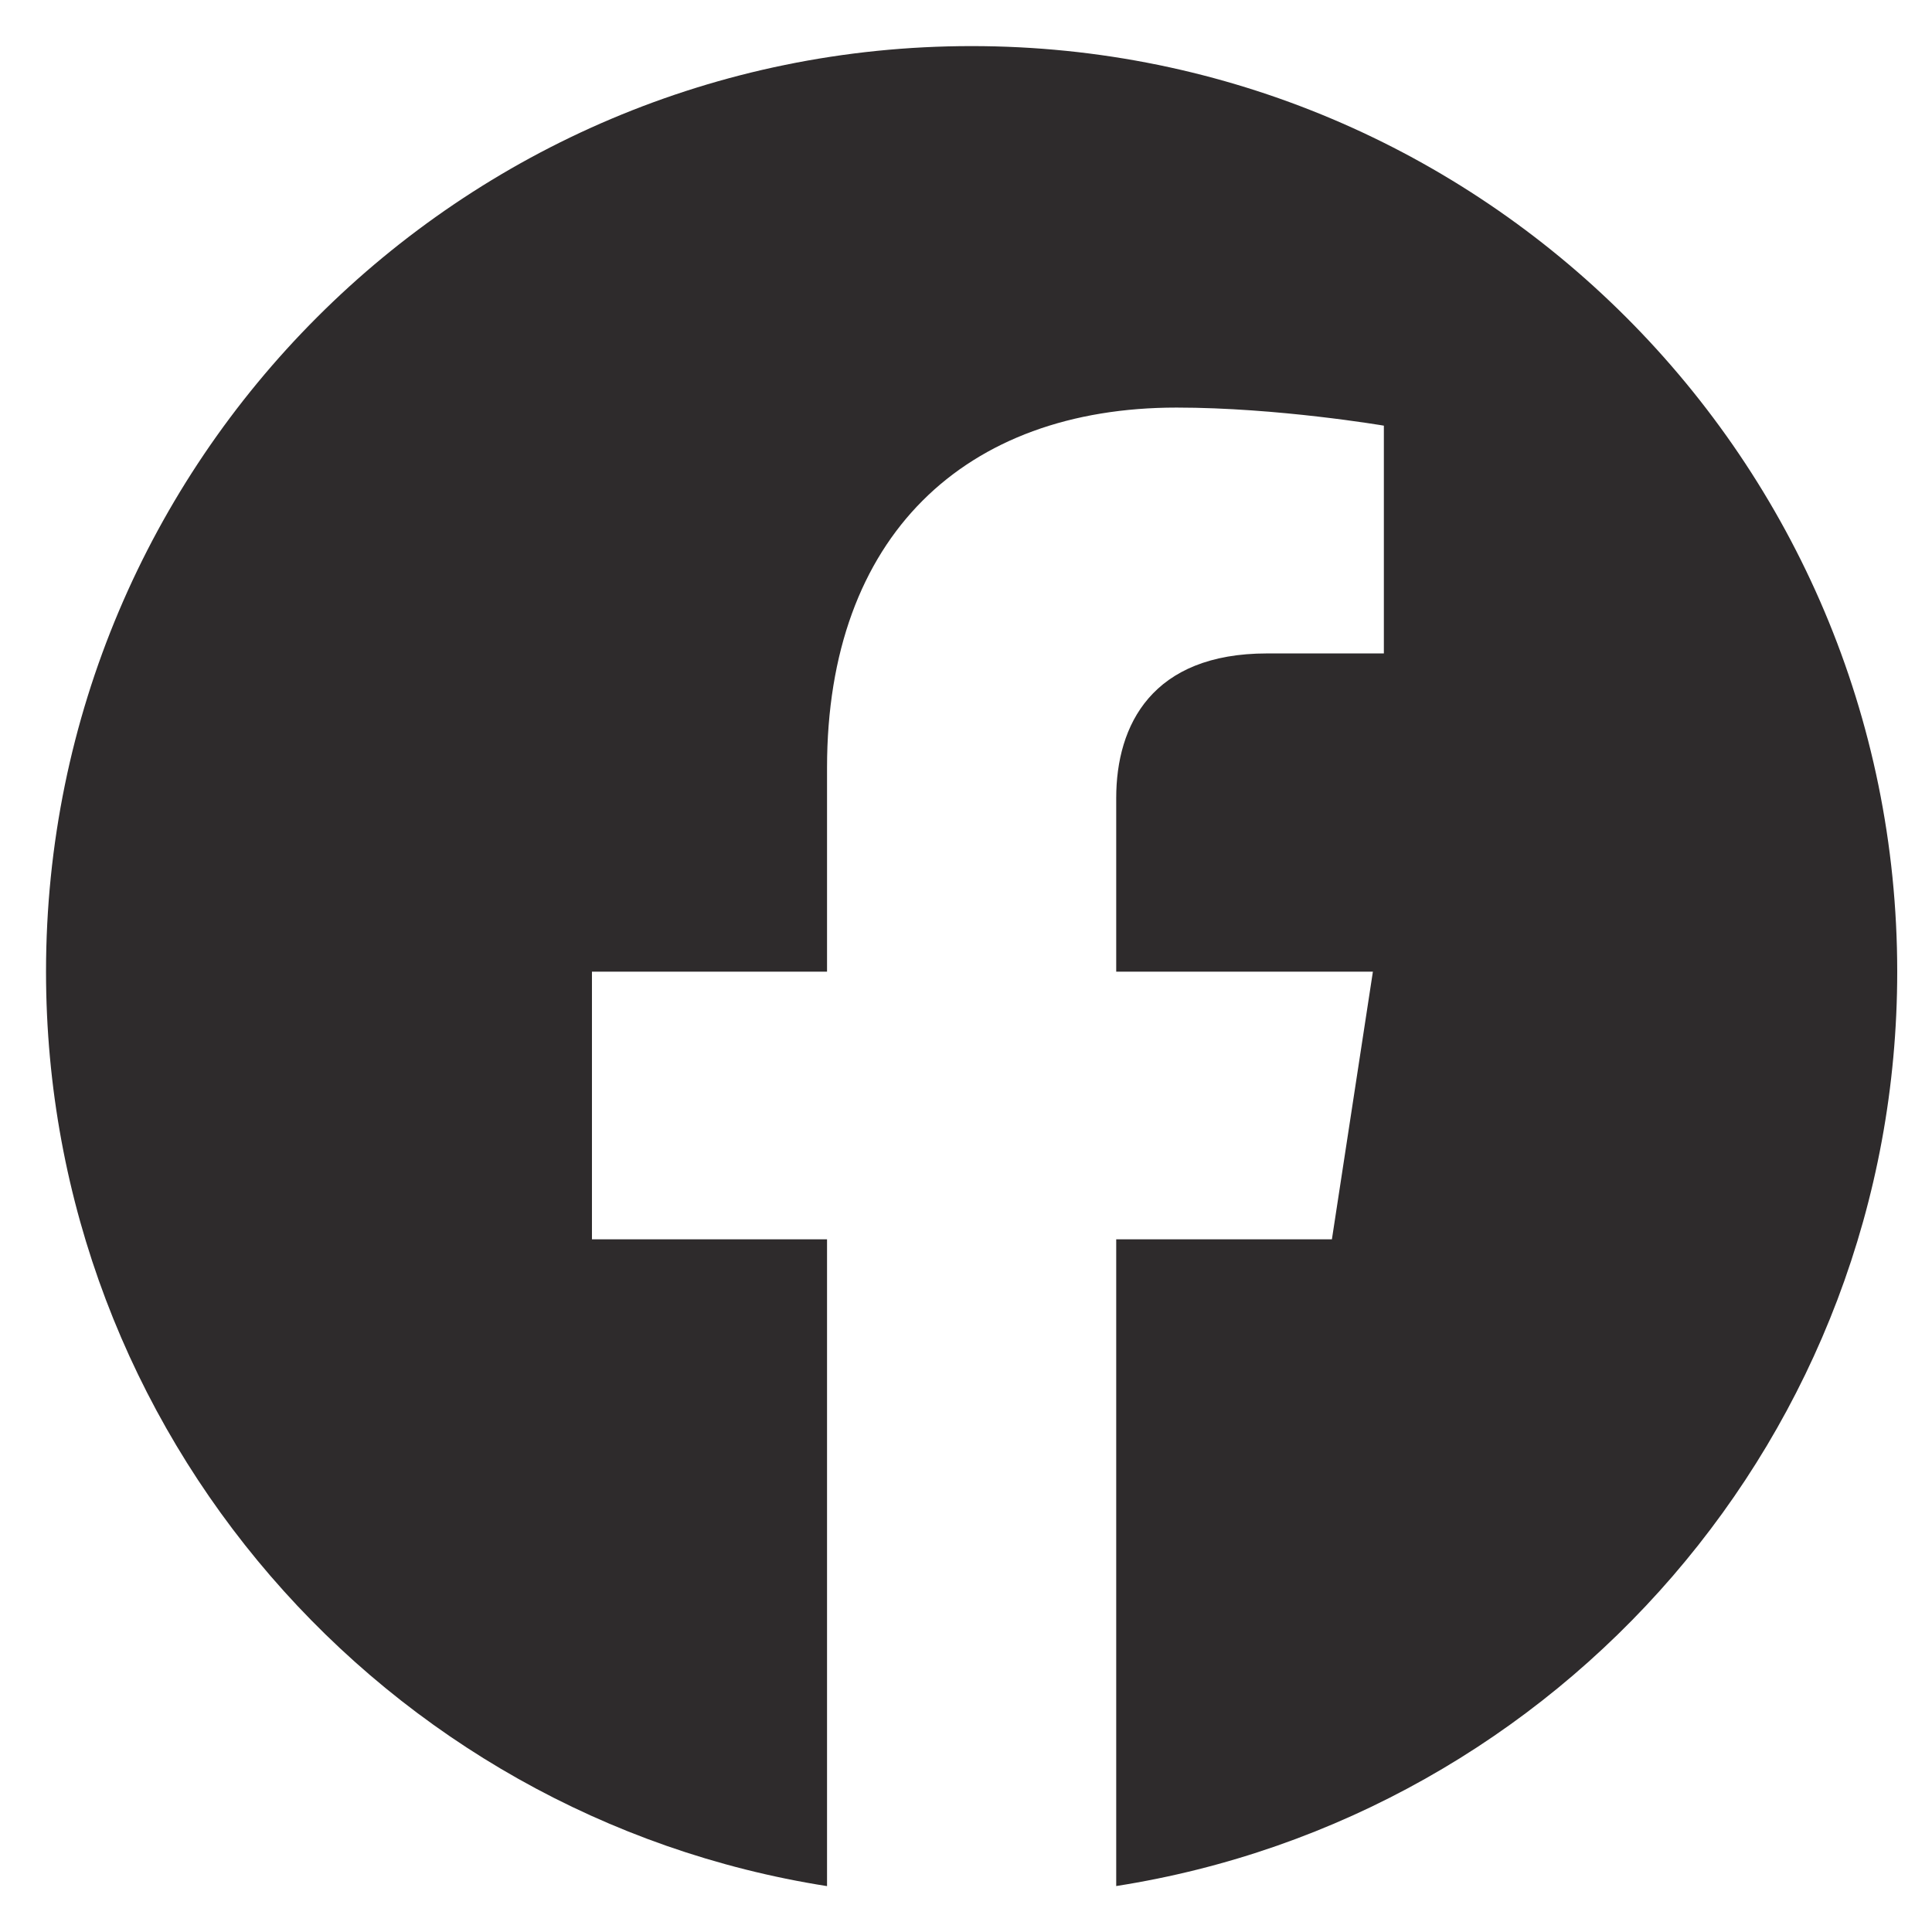 <svg width="28" height="28" viewBox="0 0 28 28" fill="none" xmlns="http://www.w3.org/2000/svg">
<path fill-rule="evenodd" clip-rule="evenodd" d="M27.496 14.082C27.496 6.674 21.489 0.668 14.081 0.668C6.673 0.668 0.667 6.674 0.667 14.082C0.667 20.777 5.572 26.327 11.986 27.335V17.961H8.579V14.082H11.986V11.126C11.986 7.765 13.989 5.907 17.052 5.907C18.52 5.907 20.056 6.169 20.056 6.169V9.47H18.364C16.698 9.47 16.177 10.504 16.177 11.566V14.082H19.897L19.303 17.961H16.177V27.334C22.591 26.329 27.496 20.779 27.496 14.082L27.496 14.082Z" fill="#2E2B2C"/>
</svg>
